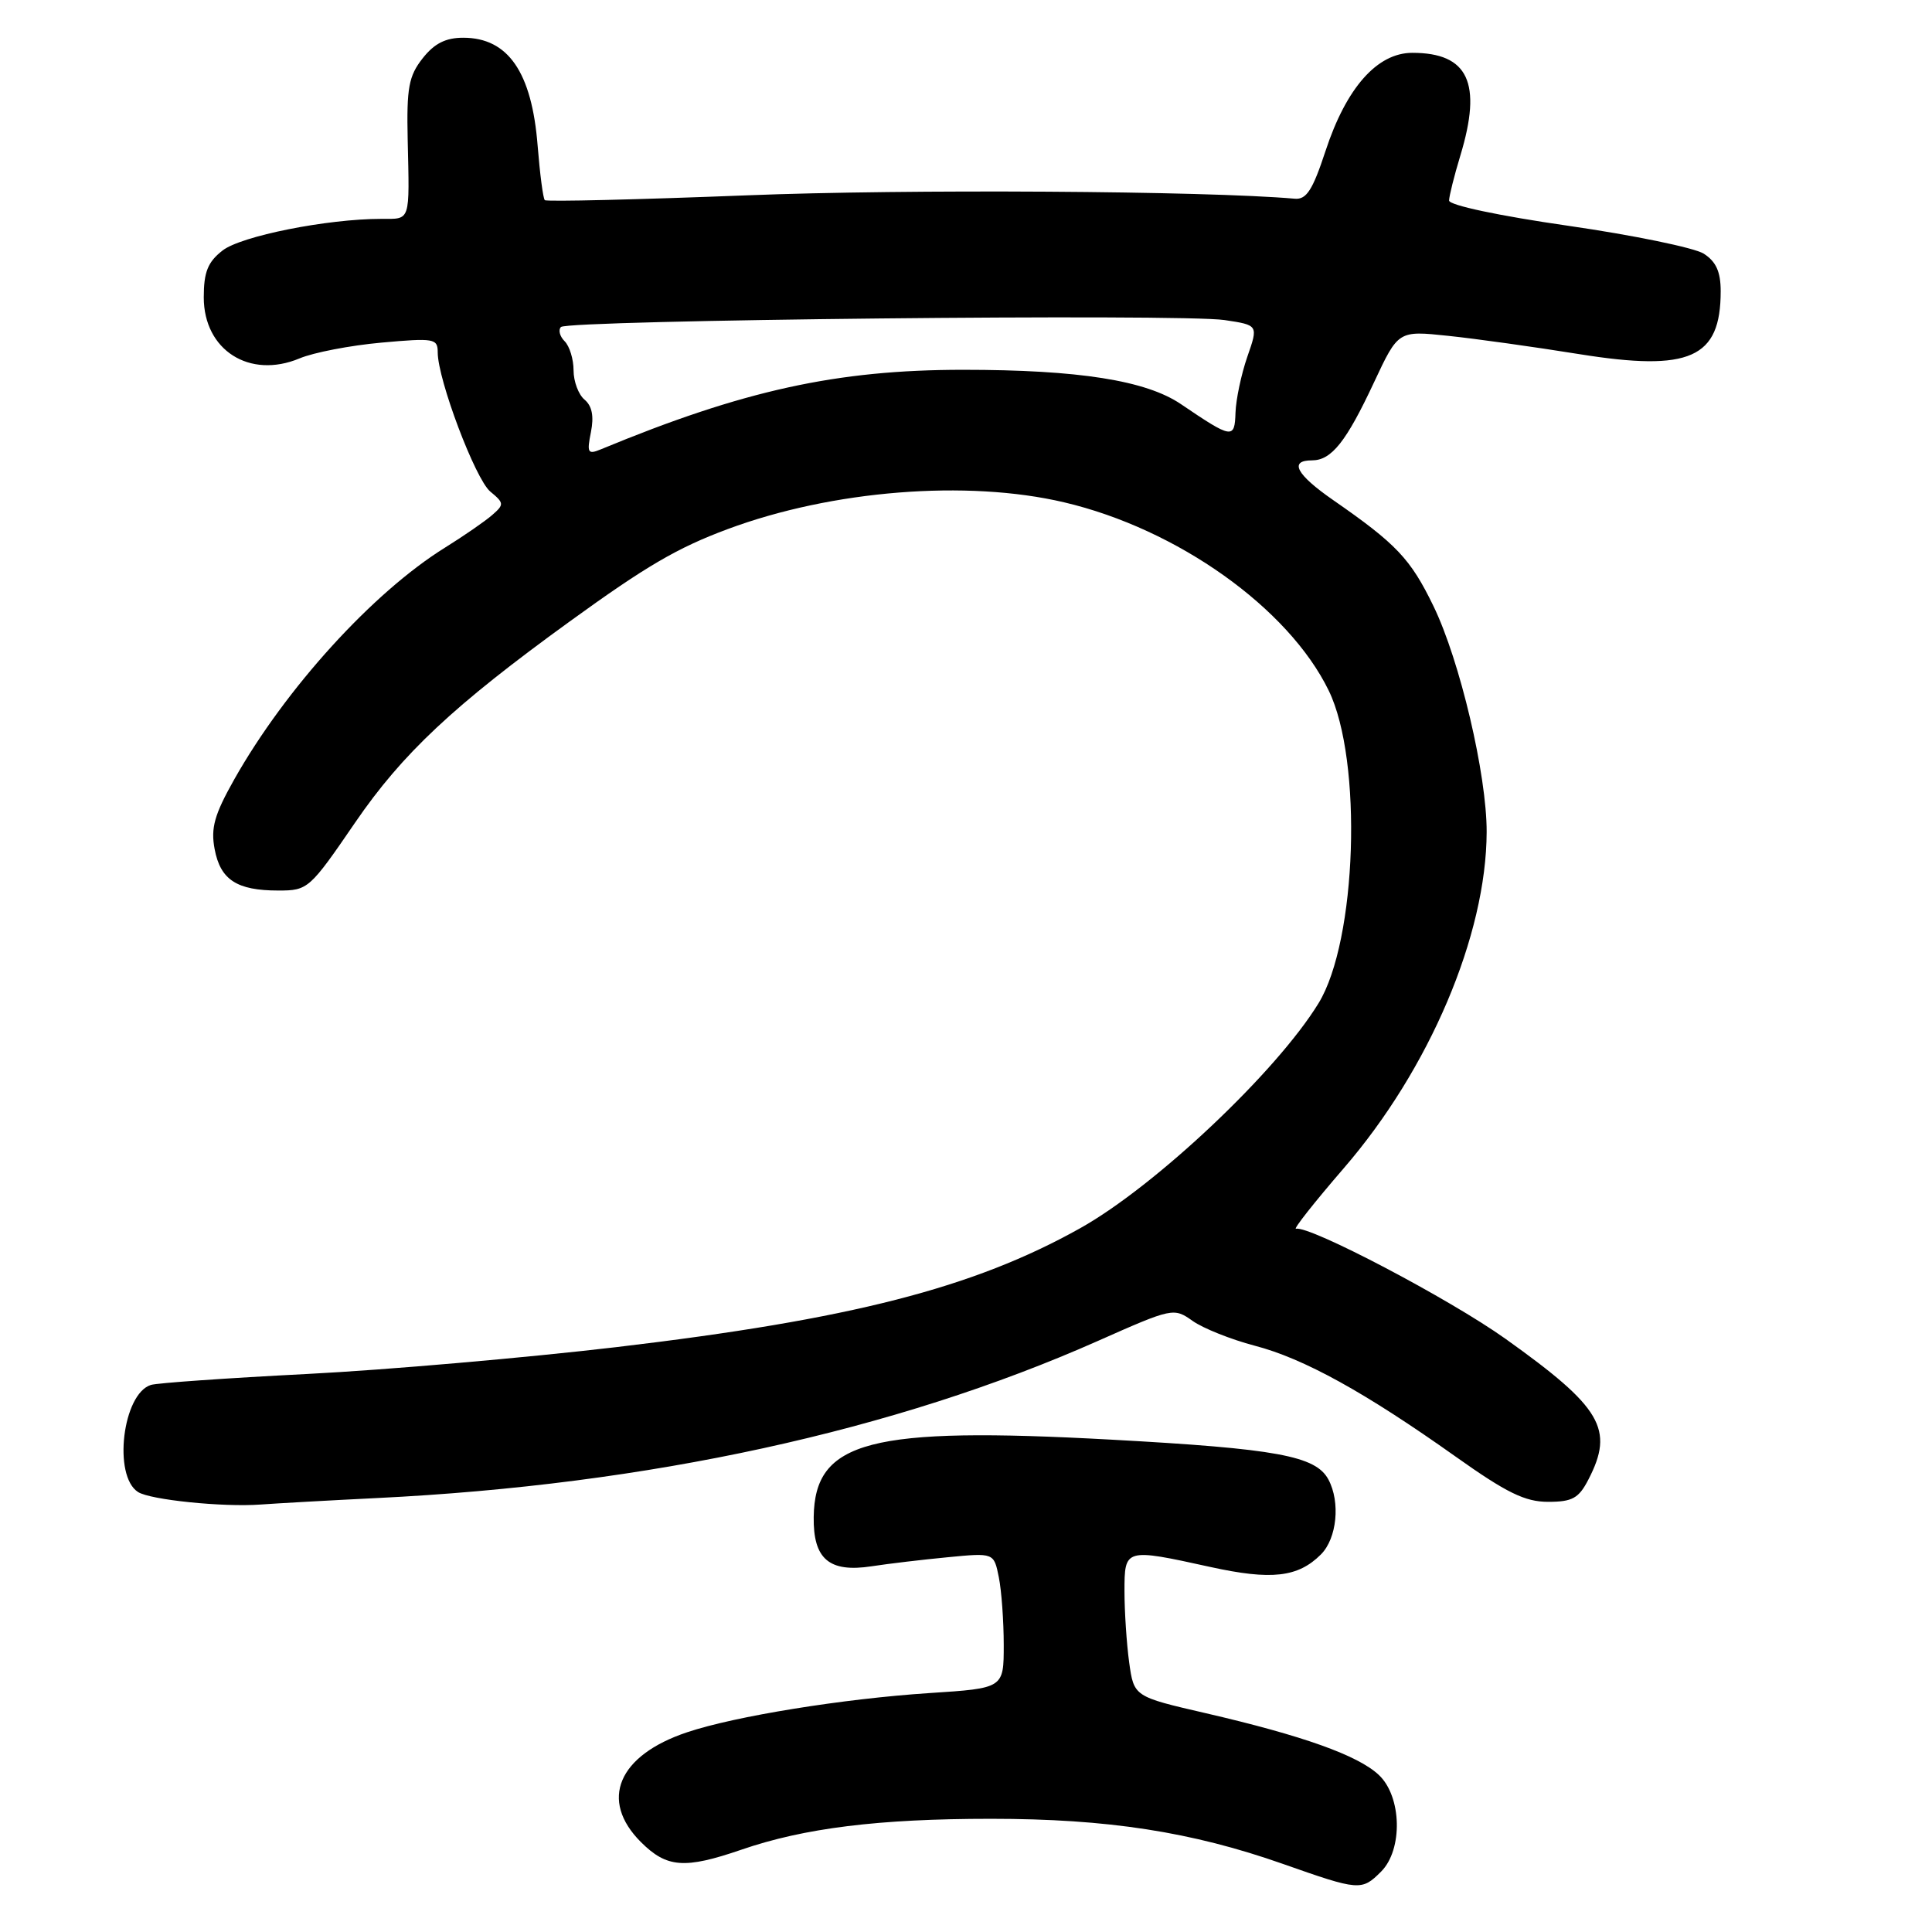 <?xml version="1.0" encoding="UTF-8" standalone="no"?>
<!DOCTYPE svg PUBLIC "-//W3C//DTD SVG 1.1//EN" "http://www.w3.org/Graphics/SVG/1.1/DTD/svg11.dtd" >
<svg xmlns="http://www.w3.org/2000/svg" xmlns:xlink="http://www.w3.org/1999/xlink" version="1.1" viewBox="0 0 256 256">
 <g >
 <path fill="currentColor"
d=" M 183.00 248.00 C 185.91 245.09 185.75 238.05 182.70 235.19 C 179.94 232.59 172.61 229.98 159.78 227.01 C 150.25 224.81 150.25 224.81 149.62 220.27 C 149.28 217.77 149.00 213.53 149.00 210.86 C 149.00 205.15 149.04 205.14 160.37 207.63 C 168.47 209.41 171.99 209.01 175.03 205.97 C 177.15 203.85 177.63 199.04 176.02 196.04 C 174.34 192.91 169.19 191.96 147.24 190.76 C 115.24 189.01 107.96 190.90 107.82 201.01 C 107.74 206.59 109.87 208.40 115.50 207.54 C 117.70 207.20 122.25 206.66 125.60 206.34 C 131.70 205.75 131.70 205.75 132.35 209.00 C 132.71 210.79 133.00 214.83 133.00 217.97 C 133.00 223.70 133.00 223.70 123.16 224.34 C 111.73 225.09 97.41 227.40 91.06 229.53 C 81.89 232.59 79.38 238.54 84.92 244.08 C 88.35 247.50 90.70 247.68 98.22 245.10 C 106.57 242.22 116.45 241.00 131.31 241.00 C 146.78 241.00 157.89 242.72 170.00 246.98 C 180.11 250.54 180.43 250.57 183.00 248.00 Z  M 49.94 198.50 C 85.90 196.74 118.59 189.61 145.50 177.67 C 155.37 173.29 155.53 173.26 158.03 175.03 C 159.42 176.01 163.12 177.49 166.25 178.31 C 172.77 180.01 180.86 184.48 192.91 193.03 C 199.64 197.81 202.08 199.00 205.13 199.00 C 208.35 199.00 209.19 198.53 210.47 196.05 C 213.93 189.37 212.24 186.50 199.50 177.41 C 192.10 172.13 173.51 162.36 171.73 162.82 C 171.30 162.93 174.15 159.32 178.06 154.79 C 189.41 141.66 196.95 123.92 196.99 110.24 C 197.01 102.67 193.44 87.51 189.94 80.31 C 186.90 74.04 185.04 72.08 176.66 66.27 C 171.76 62.87 170.76 61.00 173.85 61.00 C 176.43 61.00 178.39 58.53 182.08 50.63 C 185.28 43.80 185.28 43.80 191.89 44.50 C 195.53 44.88 203.33 45.97 209.23 46.92 C 223.93 49.28 228.00 47.47 228.00 38.59 C 228.00 36.01 227.39 34.66 225.75 33.61 C 224.51 32.83 216.41 31.16 207.75 29.91 C 198.64 28.60 192.00 27.19 192.01 26.57 C 192.02 25.98 192.69 23.29 193.51 20.59 C 196.42 10.99 194.56 7.00 187.14 7.00 C 182.48 7.00 178.39 11.63 175.64 20.00 C 173.93 25.20 173.11 26.47 171.56 26.33 C 159.77 25.29 120.05 25.04 99.05 25.88 C 84.50 26.45 72.41 26.74 72.19 26.52 C 71.96 26.30 71.54 23.05 71.24 19.31 C 70.47 9.56 67.33 5.00 61.38 5.00 C 59.05 5.00 57.55 5.76 56.00 7.73 C 54.16 10.07 53.87 11.63 54.02 18.48 C 54.27 29.52 54.44 29.00 50.54 29.00 C 43.34 29.00 31.92 31.28 29.48 33.20 C 27.53 34.72 27.00 36.06 27.00 39.40 C 27.00 46.39 33.06 50.26 39.69 47.49 C 41.54 46.71 46.42 45.77 50.53 45.40 C 57.52 44.77 58.00 44.85 58.00 46.69 C 58.00 50.29 62.98 63.48 64.96 65.13 C 66.81 66.66 66.82 66.85 65.21 68.25 C 64.27 69.07 61.48 71.00 59.00 72.54 C 49.43 78.48 37.85 91.20 31.03 103.29 C 28.41 107.94 27.91 109.71 28.44 112.51 C 29.20 116.58 31.38 118.00 36.88 118.00 C 40.81 118.00 41.02 117.81 47.06 108.99 C 53.33 99.84 60.08 93.51 75.50 82.34 C 85.60 75.02 89.75 72.59 96.42 70.11 C 110.24 64.96 128.13 63.53 141.00 66.56 C 156.00 70.08 170.73 80.56 176.06 91.50 C 180.58 100.77 179.80 124.65 174.71 132.94 C 169.14 142.03 153.08 157.18 143.12 162.75 C 128.96 170.67 112.73 174.83 81.68 178.50 C 69.68 179.91 51.23 181.52 40.68 182.06 C 30.13 182.60 20.82 183.25 20.00 183.51 C 16.25 184.67 14.94 195.56 18.29 197.70 C 19.91 198.74 29.52 199.72 34.50 199.36 C 36.70 199.20 43.65 198.81 49.94 198.50 Z  M 78.30 57.26 C 78.72 55.16 78.45 53.79 77.46 52.96 C 76.66 52.30 76.00 50.55 76.00 49.08 C 76.00 47.60 75.47 45.87 74.82 45.22 C 74.17 44.57 73.95 43.72 74.33 43.33 C 75.27 42.40 156.52 41.55 162.26 42.41 C 166.74 43.08 166.74 43.08 165.27 47.29 C 164.47 49.61 163.77 52.93 163.71 54.68 C 163.60 58.21 163.28 58.16 156.48 53.55 C 151.85 50.41 142.93 49.00 127.63 49.00 C 110.88 49.00 98.49 51.72 79.59 59.55 C 77.89 60.25 77.75 60.00 78.30 57.26 Z "/>
</g>
</svg>